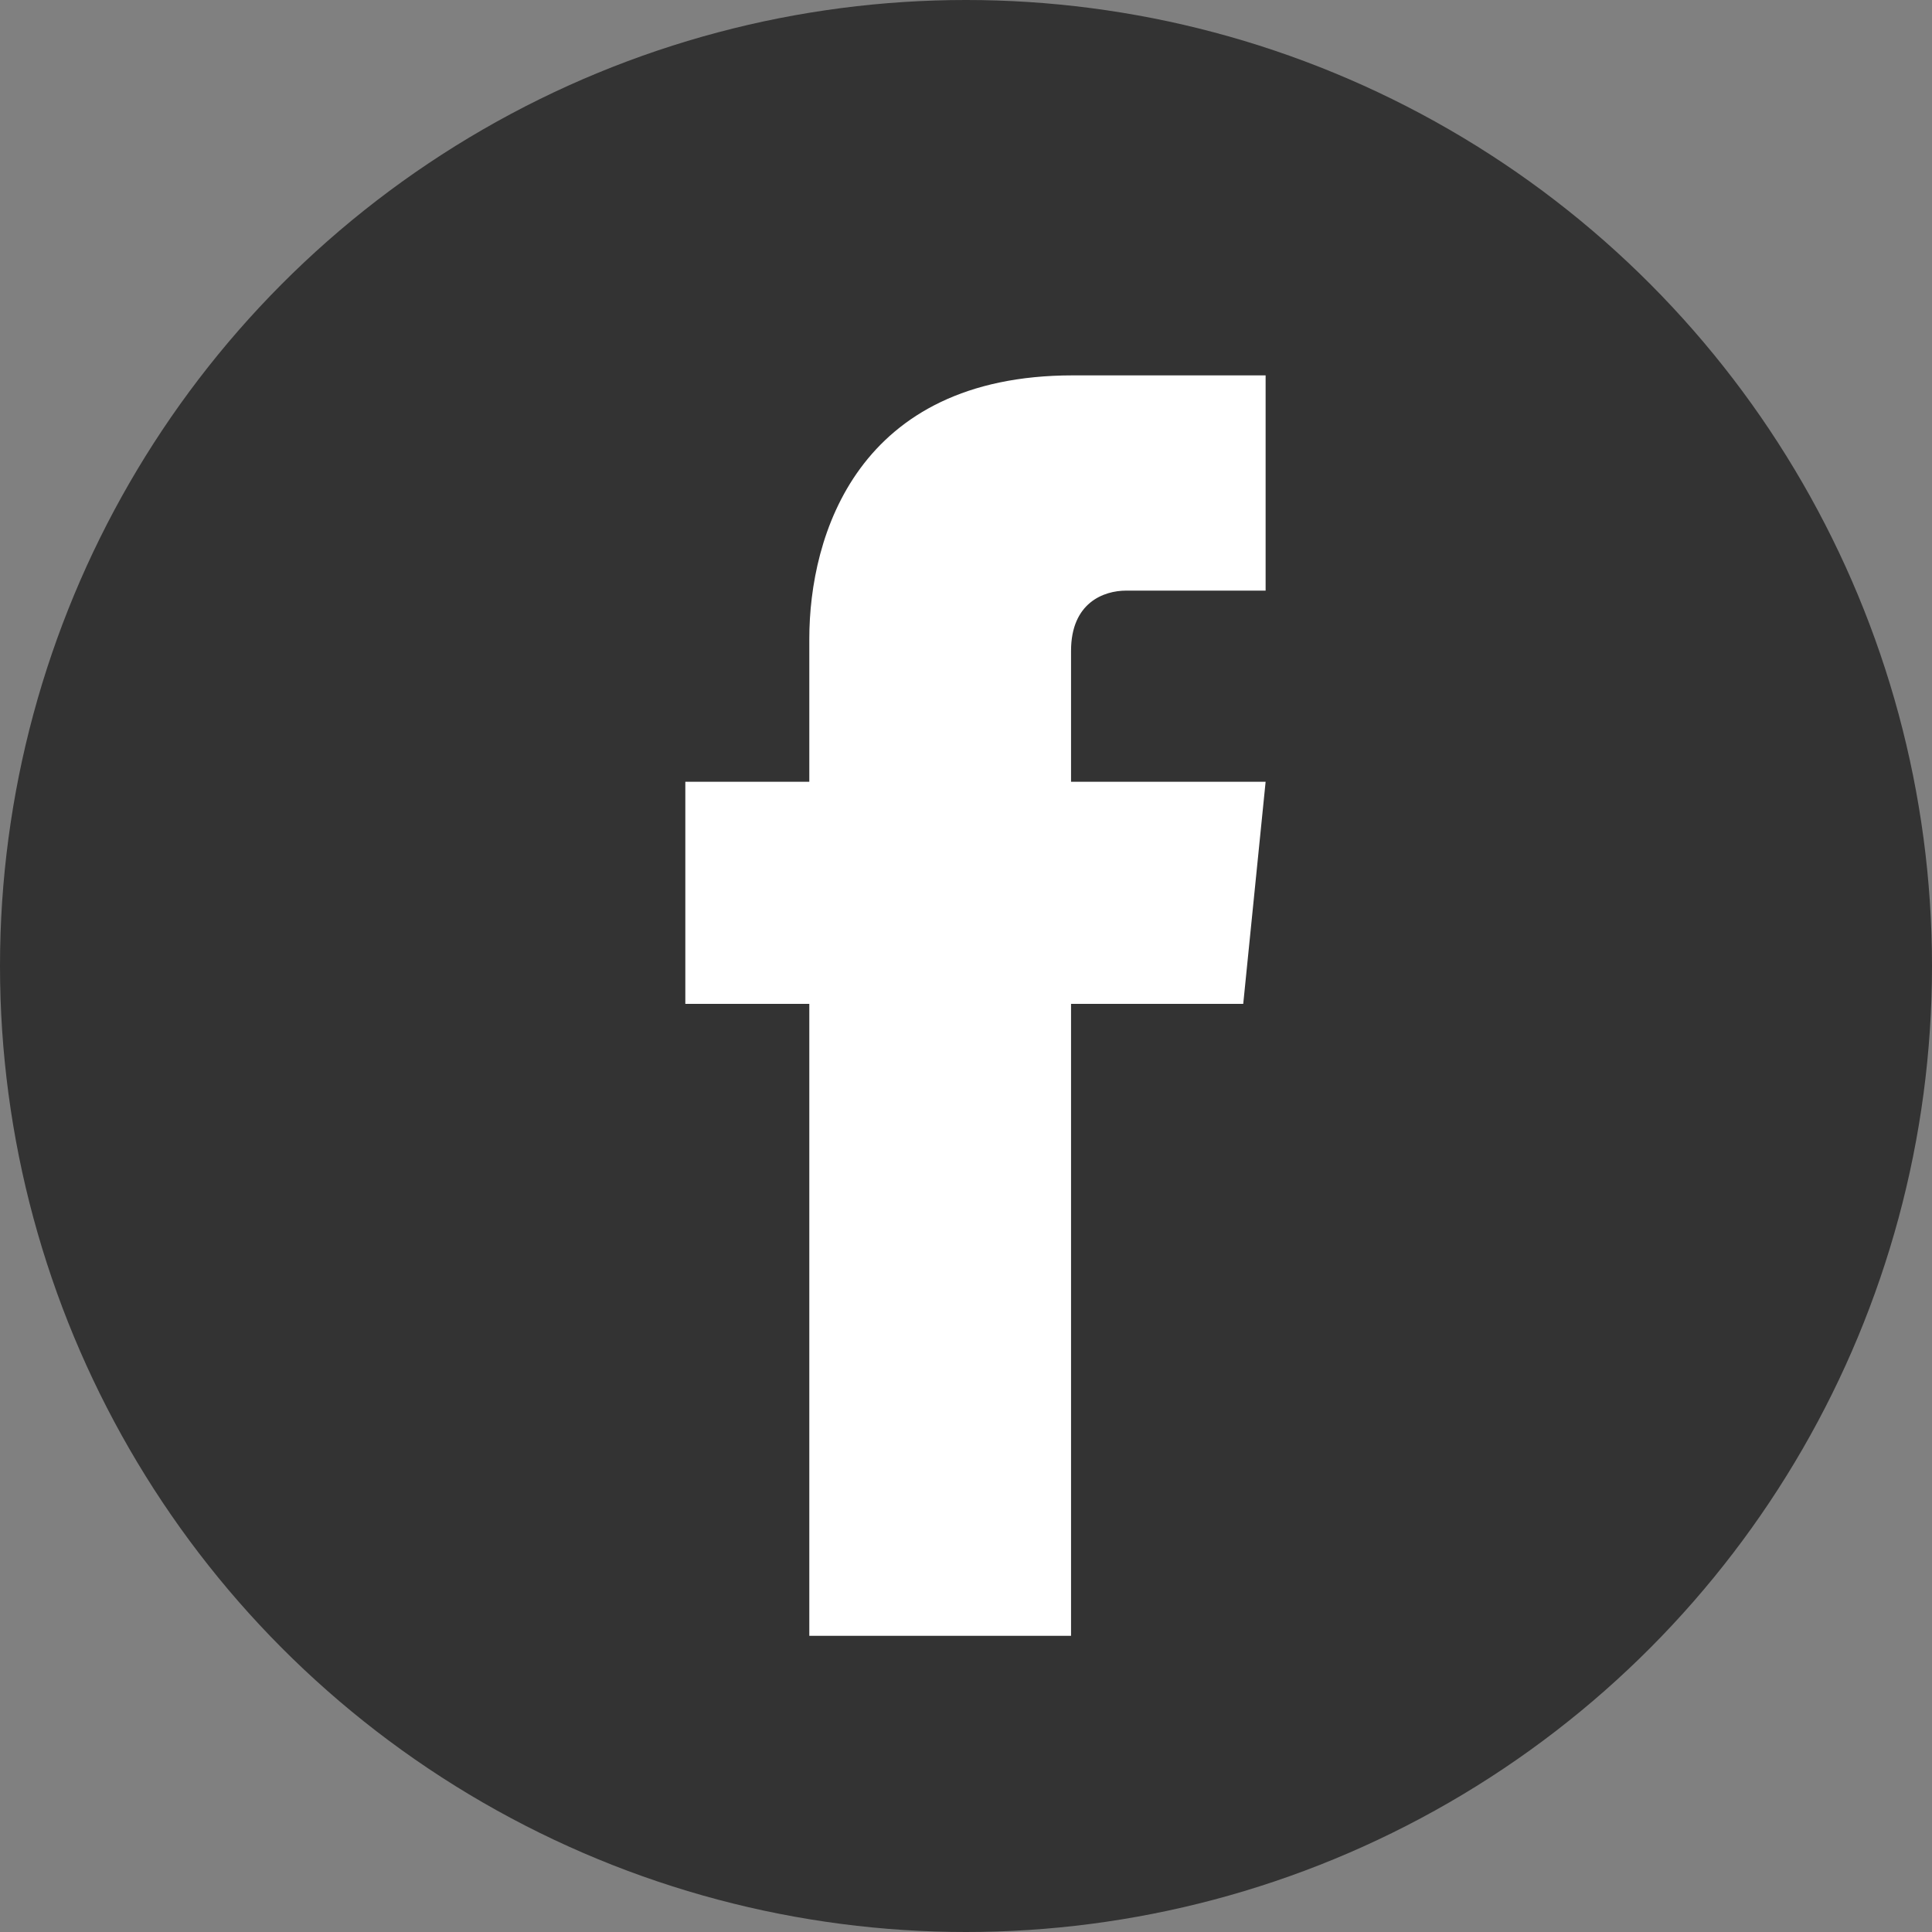 <svg id="Слой_1" xmlns="http://www.w3.org/2000/svg" viewBox="0 0 112.2 112.2"><rect x="0" y="0" width="112.2" height="112.2" fill="#808080" stroke="none"/><style>.st0{fill:#333}.st1{fill:#fff}</style><title>Файсбук</title><g id="Слой_2"><g id="Capa_1"><circle class="st0" cx="56.1" cy="56.1" r="56.1"/><path class="st1" d="M72.2 58.3h-10V95H47V58.3h-7.2V45.4H47v-8.3c0-6 2.8-15.3 15.3-15.3h11.2v12.5h-8.1c-1.3 0-3.2.7-3.2 3.5v7.6h11.3l-1.3 12.9z"/></g></g></svg>